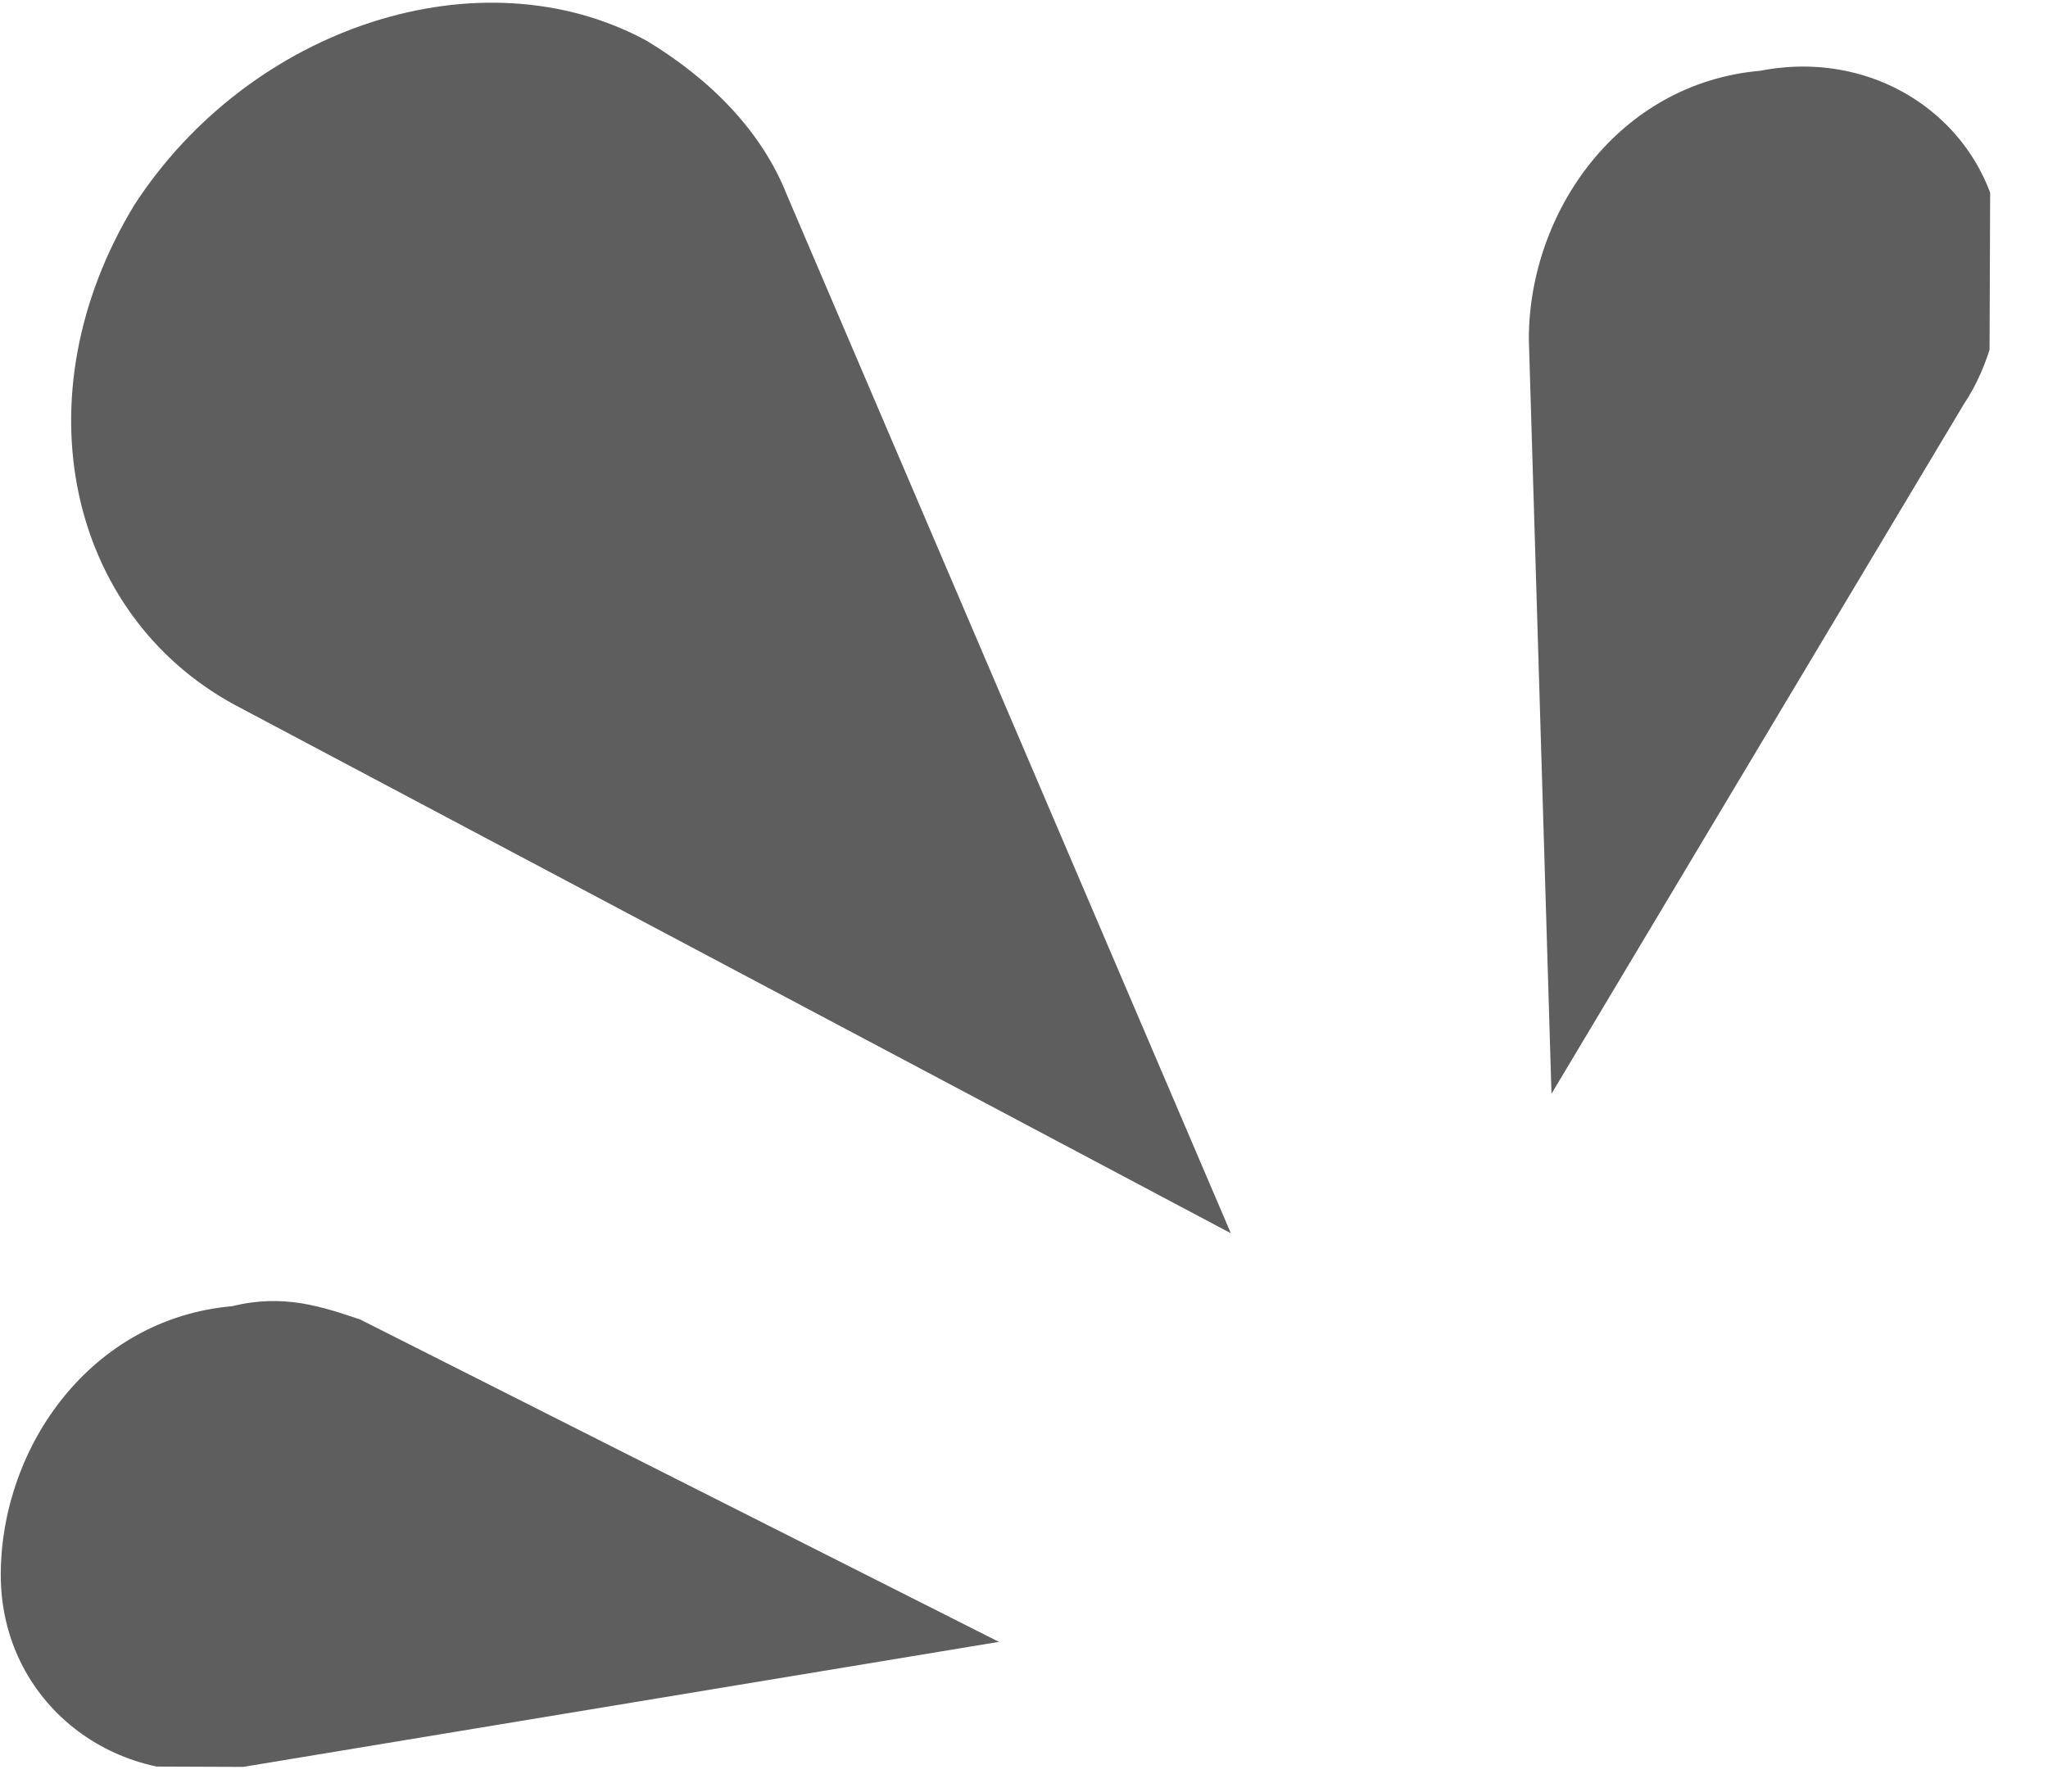 <svg width="16" height="14" viewBox="0 0 16 14" fill="none" xmlns="http://www.w3.org/2000/svg">
<g clip-path="url(#clip0_165_640)">
<path d="M9.616 9.637L1.832 5.507C0.535 4.802 0.142 3.1 1.048 1.604C1.953 0.207 3.755 -0.386 5.053 0.319C5.551 0.621 5.95 1.023 6.148 1.524L9.616 9.637Z" fill="#5E5E5E"/>
<path d="M7.804 12.83L1.9 13.807C0.899 14.003 0.002 13.3 0.006 12.3C0.01 11.3 0.714 10.303 1.814 10.207C2.214 10.108 2.514 10.21 2.814 10.311L7.804 12.83Z" fill="#5E5E5E"/>
<path d="M12.121 8.547L11.944 2.646C11.947 1.646 12.651 0.649 13.752 0.553C14.752 0.357 15.65 1.061 15.646 2.061C15.644 2.461 15.543 2.86 15.342 3.159L12.121 8.547Z" fill="#5E5E5E"/>
</g>
<defs>
<clipPath id="clip0_165_640">
<rect width="15.5" height="13.8" fill="white" transform="translate(15.5 13.86) rotate(-179.777)"/>
</clipPath>
</defs>
</svg>
